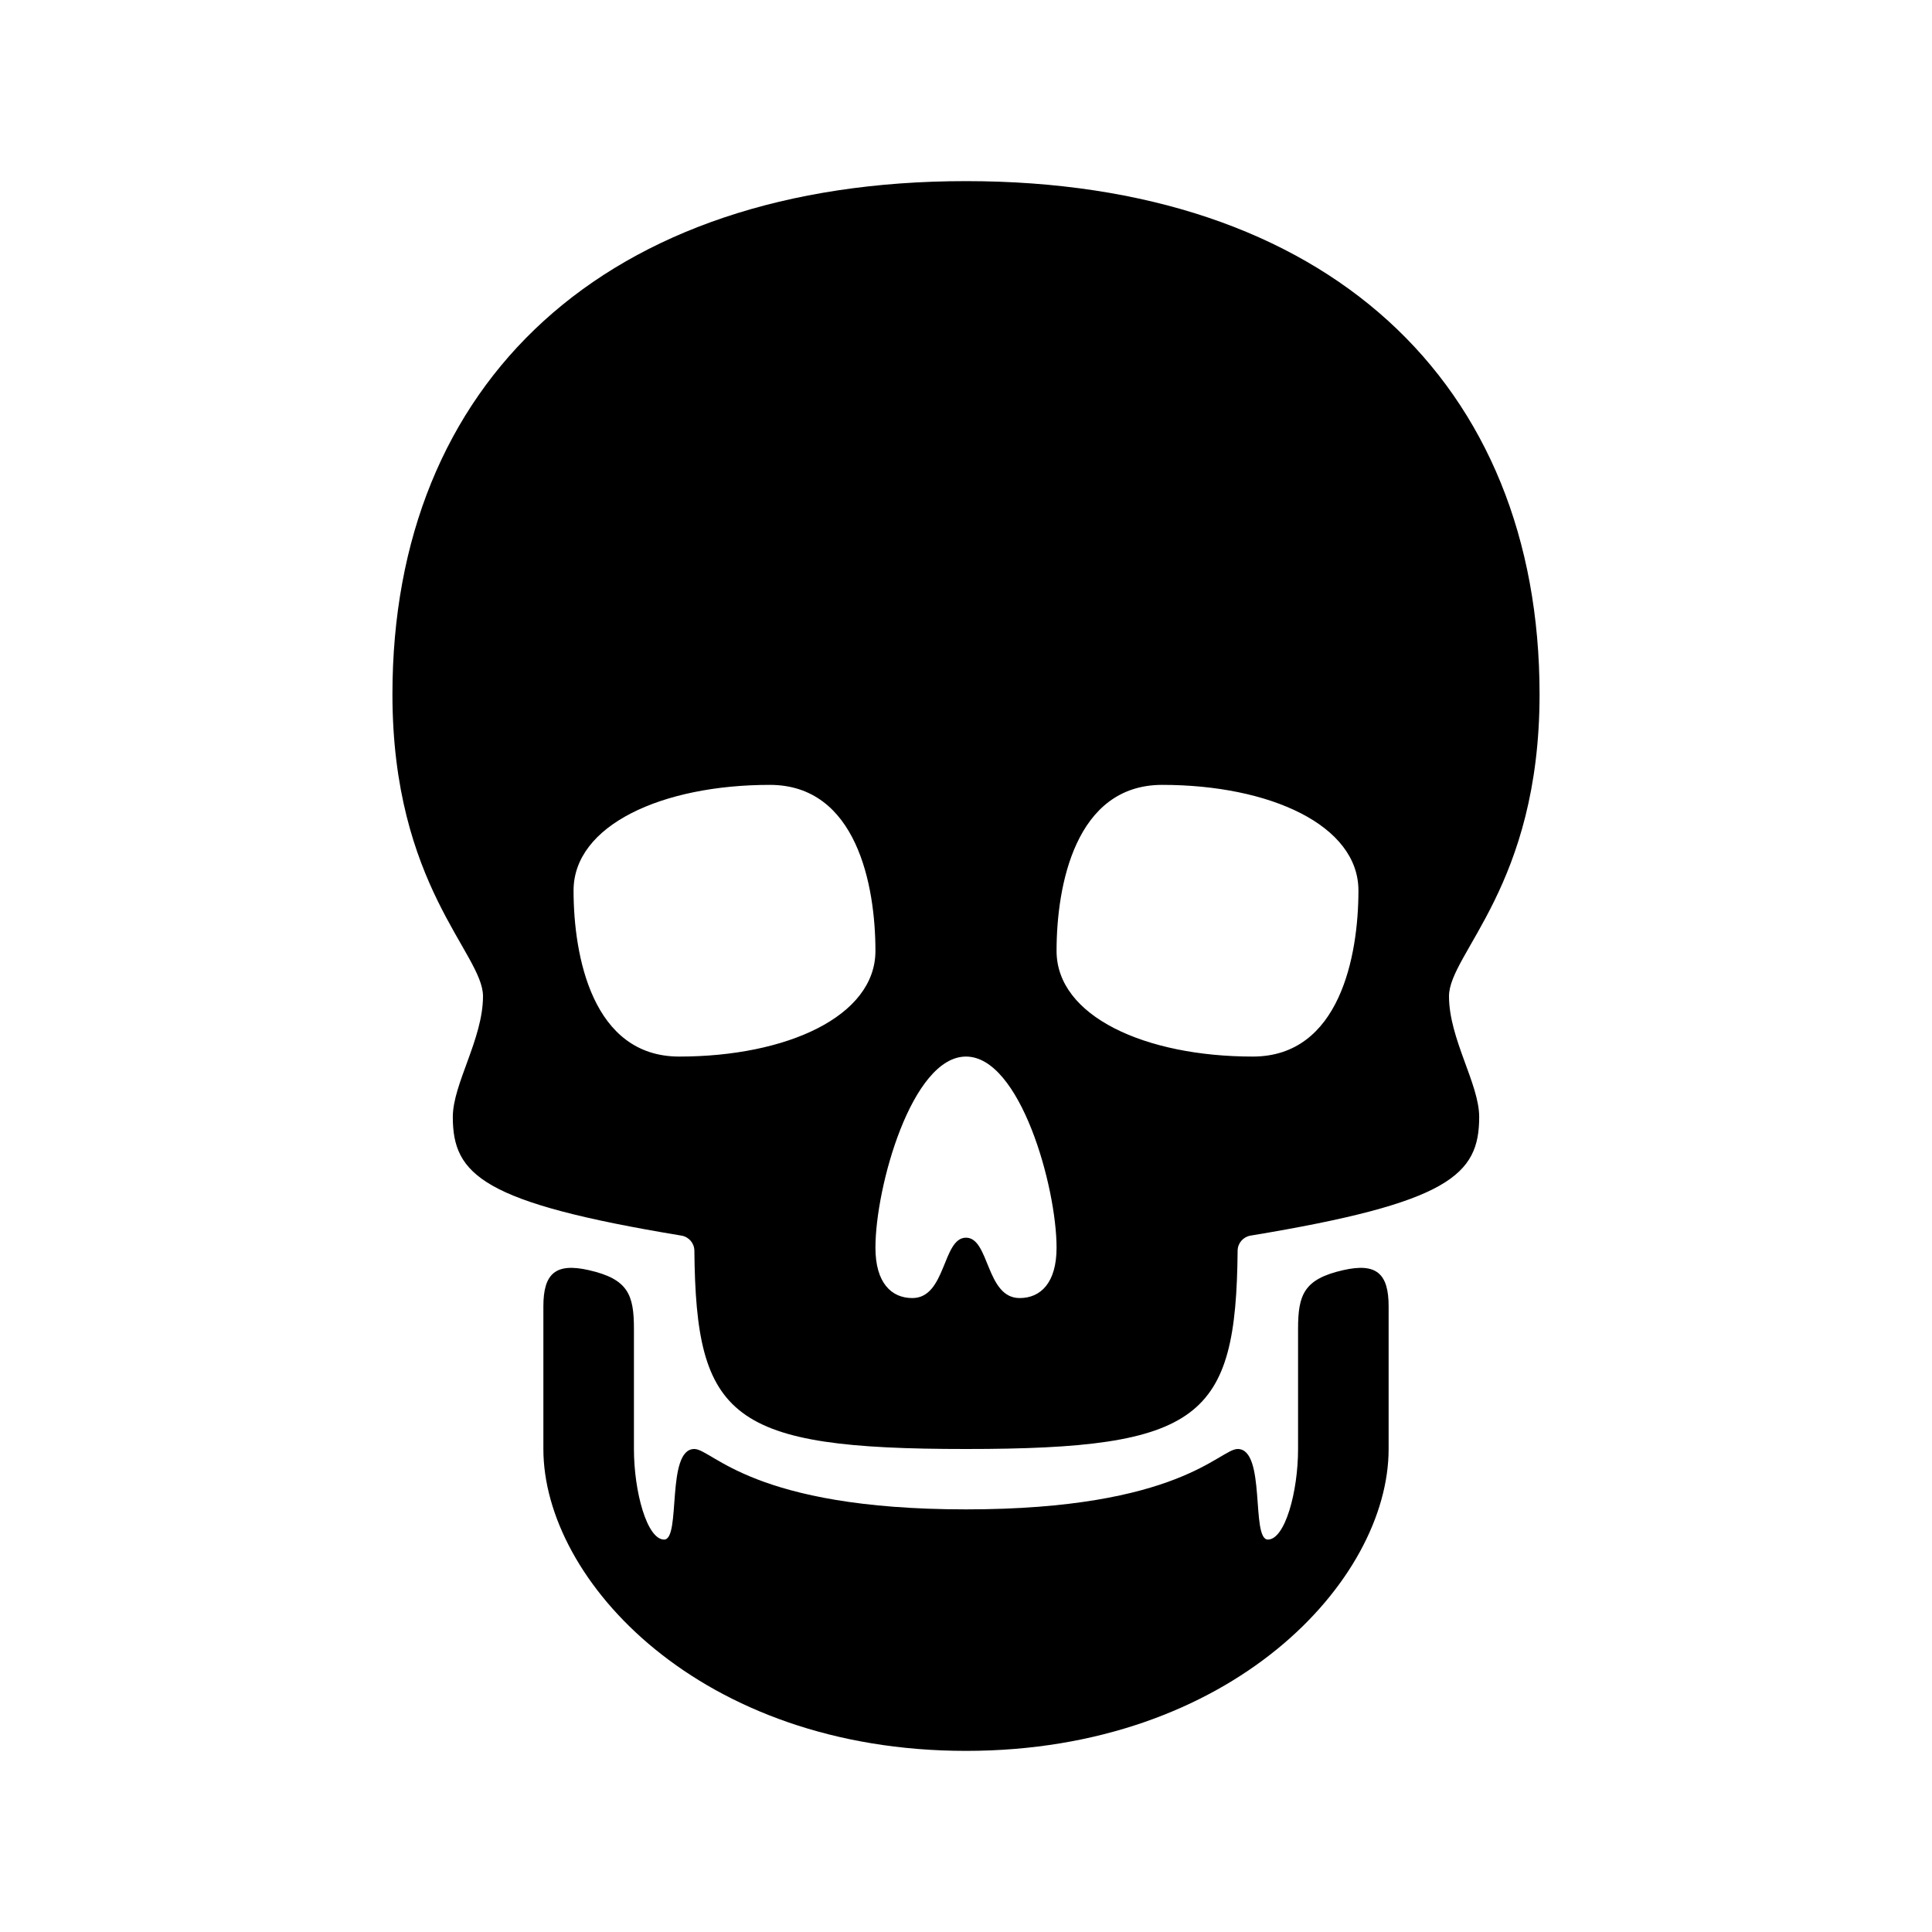 <svg width="32" height="32" viewBox="0 0 32 32" fill="none" xmlns="http://www.w3.org/2000/svg">
<path fill-rule="evenodd" clip-rule="evenodd" d="M25.5 11.5C25.5 6.34 21.982 3 16 3C10.018 3 6.5 6.34 6.5 11.5C6.5 14.669 8 15.793 8 16.5C8 17.207 7.5 17.952 7.5 18.5C7.5 19.463 7.998 19.922 11.289 20.466V20.466C11.41 20.487 11.499 20.591 11.501 20.713C11.527 23.494 12.101 24 16 24C19.898 24 20.473 23.494 20.499 20.713V20.713C20.501 20.591 20.59 20.487 20.711 20.466C24.002 19.922 24.5 19.463 24.5 18.5C24.5 17.952 24 17.207 24 16.5C24 15.793 25.5 14.669 25.5 11.5V11.5ZM11.25 17.5C9.811 17.5 9.5 15.833 9.5 14.75C9.5 13.667 10.968 13 12.75 13C14.189 13 14.5 14.667 14.5 15.75C14.5 16.833 13.032 17.5 11.25 17.5ZM16.889 21.5C16.328 21.5 16.391 20.5 16 20.5C15.609 20.5 15.672 21.5 15.111 21.5C14.766 21.5 14.5 21.25 14.5 20.666C14.5 19.656 15.104 17.5 16 17.5C16.896 17.5 17.5 19.656 17.5 20.666C17.5 21.25 17.234 21.5 16.889 21.5ZM20.75 17.5C18.968 17.5 17.5 16.833 17.5 15.75C17.5 14.667 17.811 13 19.25 13C21.032 13 22.5 13.667 22.5 14.75C22.5 15.833 22.189 17.5 20.75 17.5ZM22.25 21.037C21.595 21.185 21.5 21.445 21.5 22.012V24C21.5 24.707 21.284 25.5 21 25.5C20.716 25.5 20.973 24 20.5 24C20.198 24 19.54 25 16 25C12.46 25 11.802 24 11.5 24C11.027 24 11.284 25.5 11 25.5C10.716 25.5 10.5 24.707 10.5 24V22.012C10.5 21.445 10.405 21.185 9.75 21.037C9.203 20.913 9 21.093 9 21.637V24C9 26.18 11.602 29 16 29C20.398 29 23 26.18 23 24V21.637C23 21.093 22.797 20.913 22.25 21.037Z" fill="black"/>
</svg>
